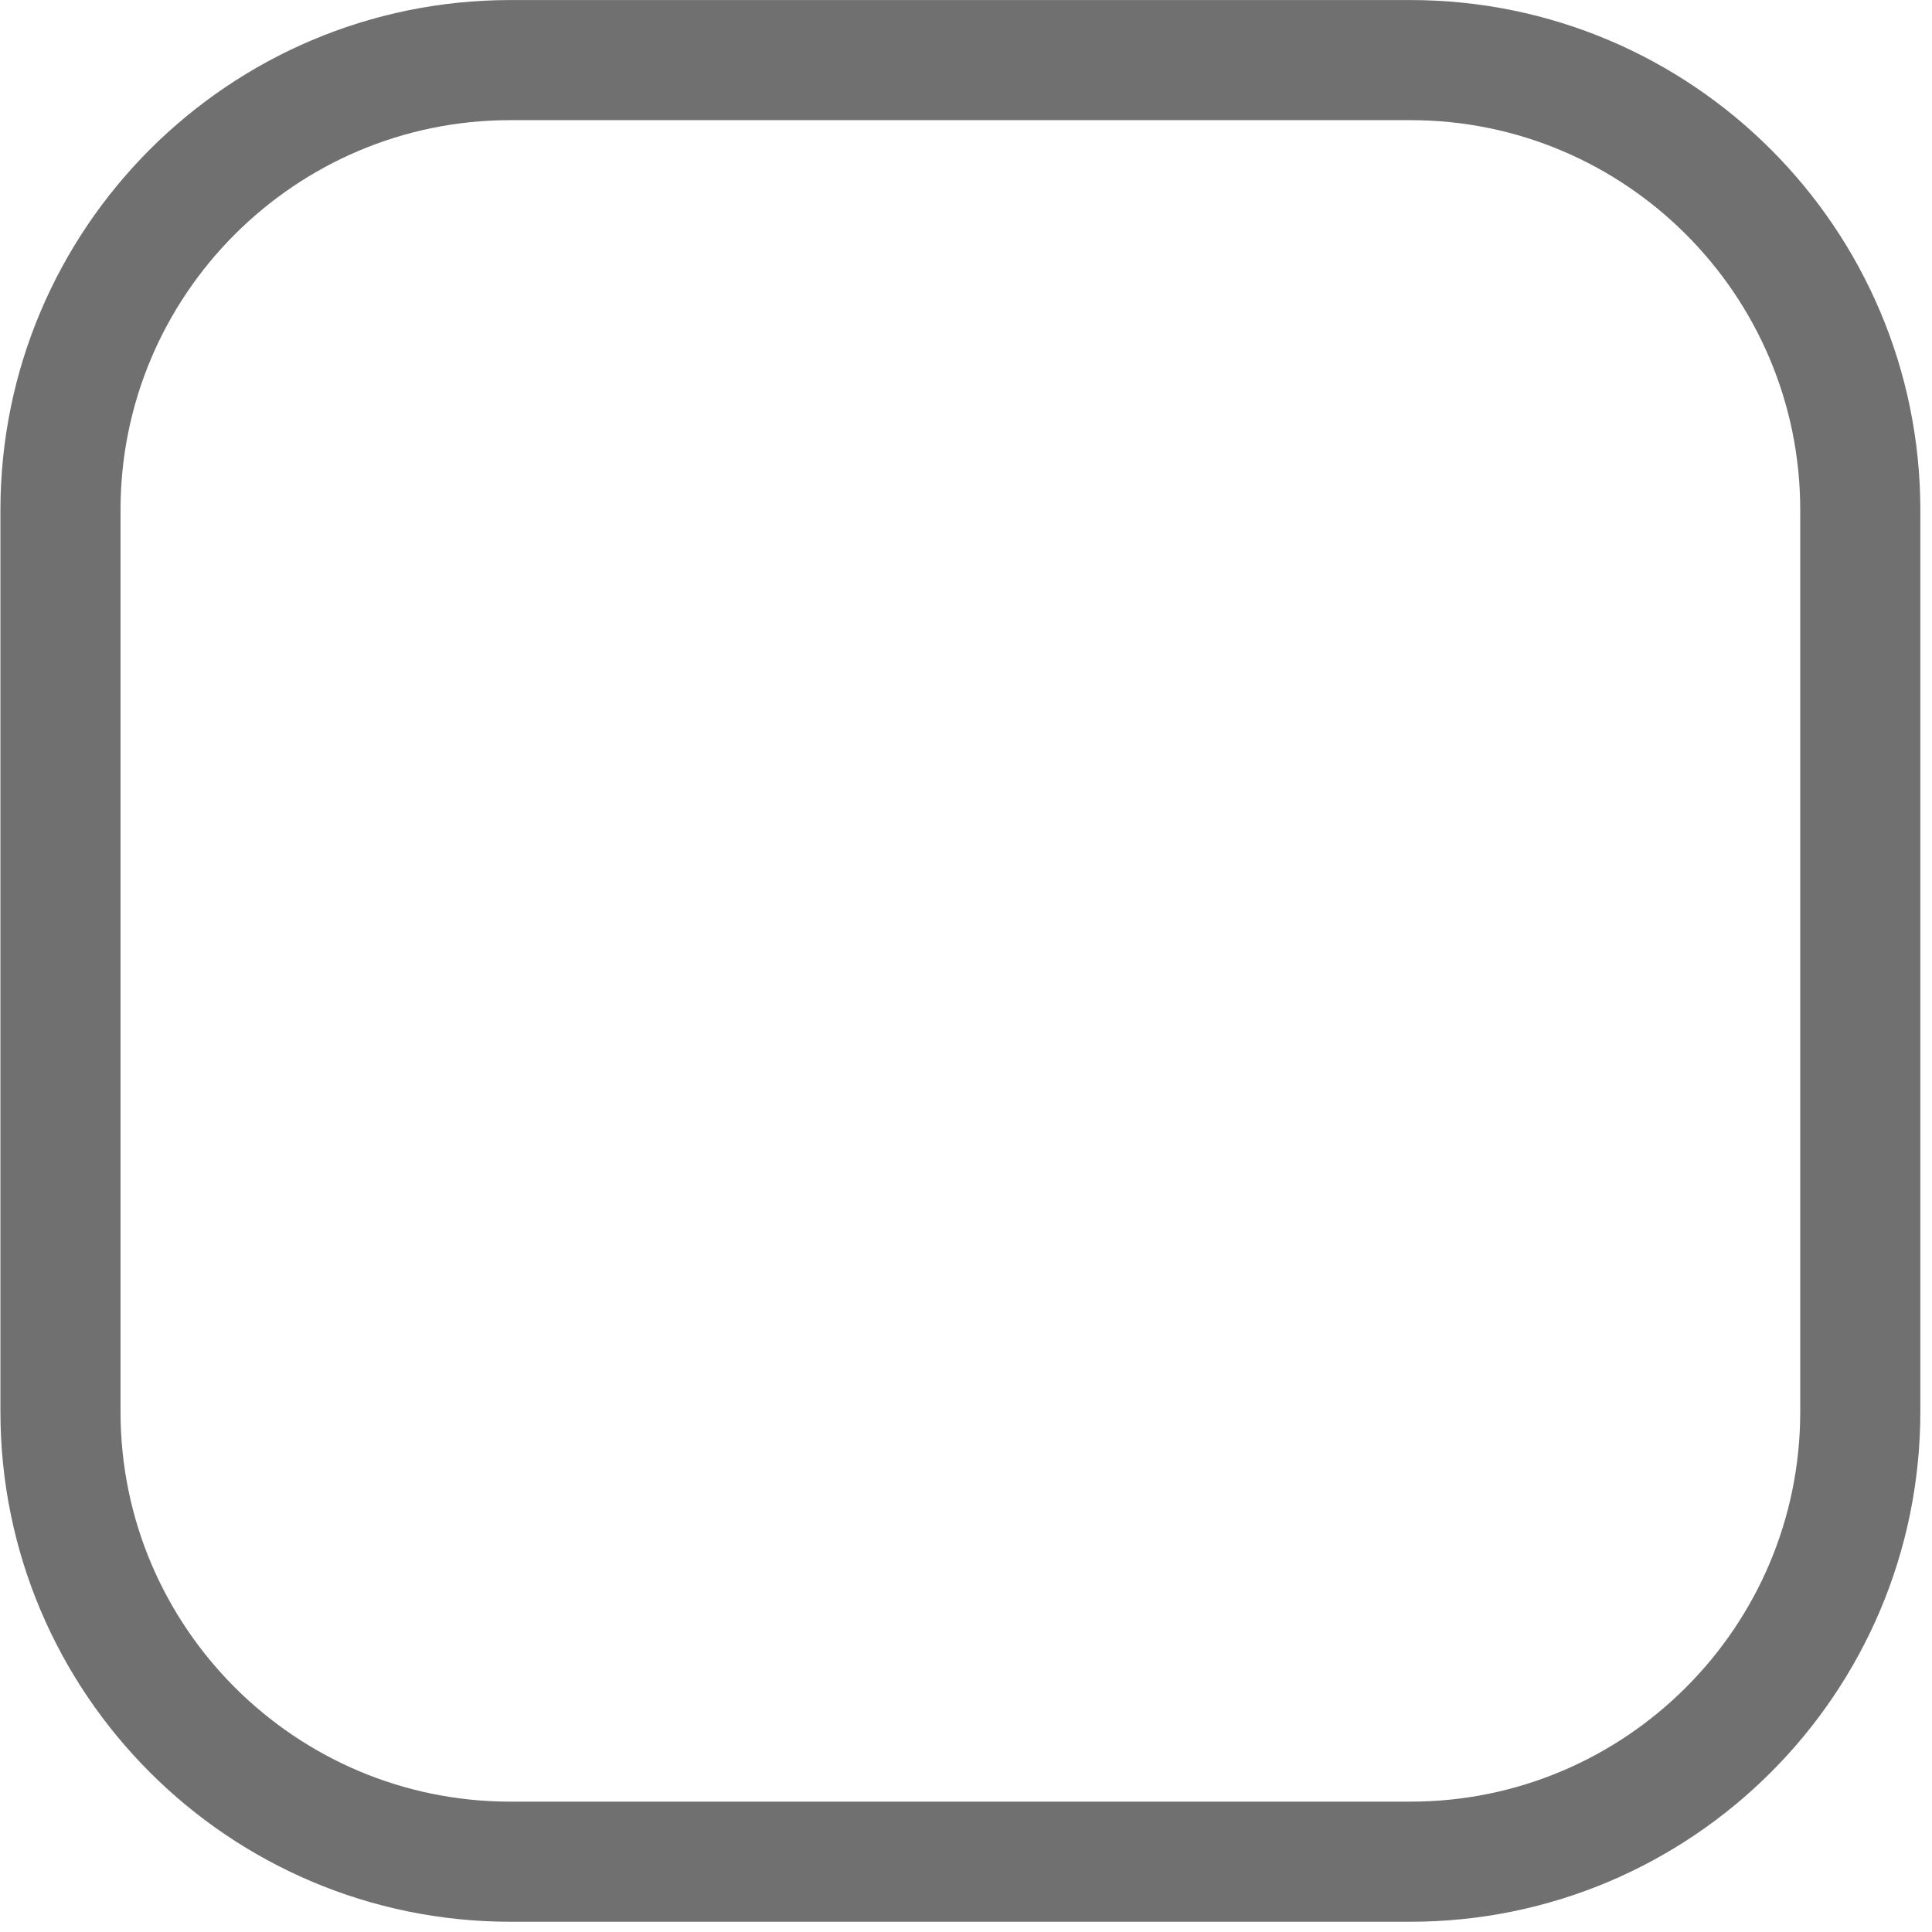 <?xml version="1.0" encoding="UTF-8"?>
<svg xmlns="http://www.w3.org/2000/svg" xmlns:xlink="http://www.w3.org/1999/xlink" xmlns:serif="http://www.serif.com/" width="16" height="16" viewBox="0 0 134 134" version="1.1" xml:space="preserve" style="fill-rule:evenodd;clip-rule:evenodd;stroke-linecap:round;stroke-linejoin:round;stroke-miterlimit:1.5;"><path d="M129.026,35.376l0,62.54c0,17.225 -13.984,31.208 -31.208,31.208l-62.416,0c-17.224,0 -31.208,-13.983 -31.208,-31.208l-0,-62.54c-0,-17.224 13.984,-31.208 31.208,-31.208l62.416,0c17.224,0 31.208,13.984 31.208,31.208Z" style="fill:none;stroke:#707070;stroke-width:8.33px;"/></svg>